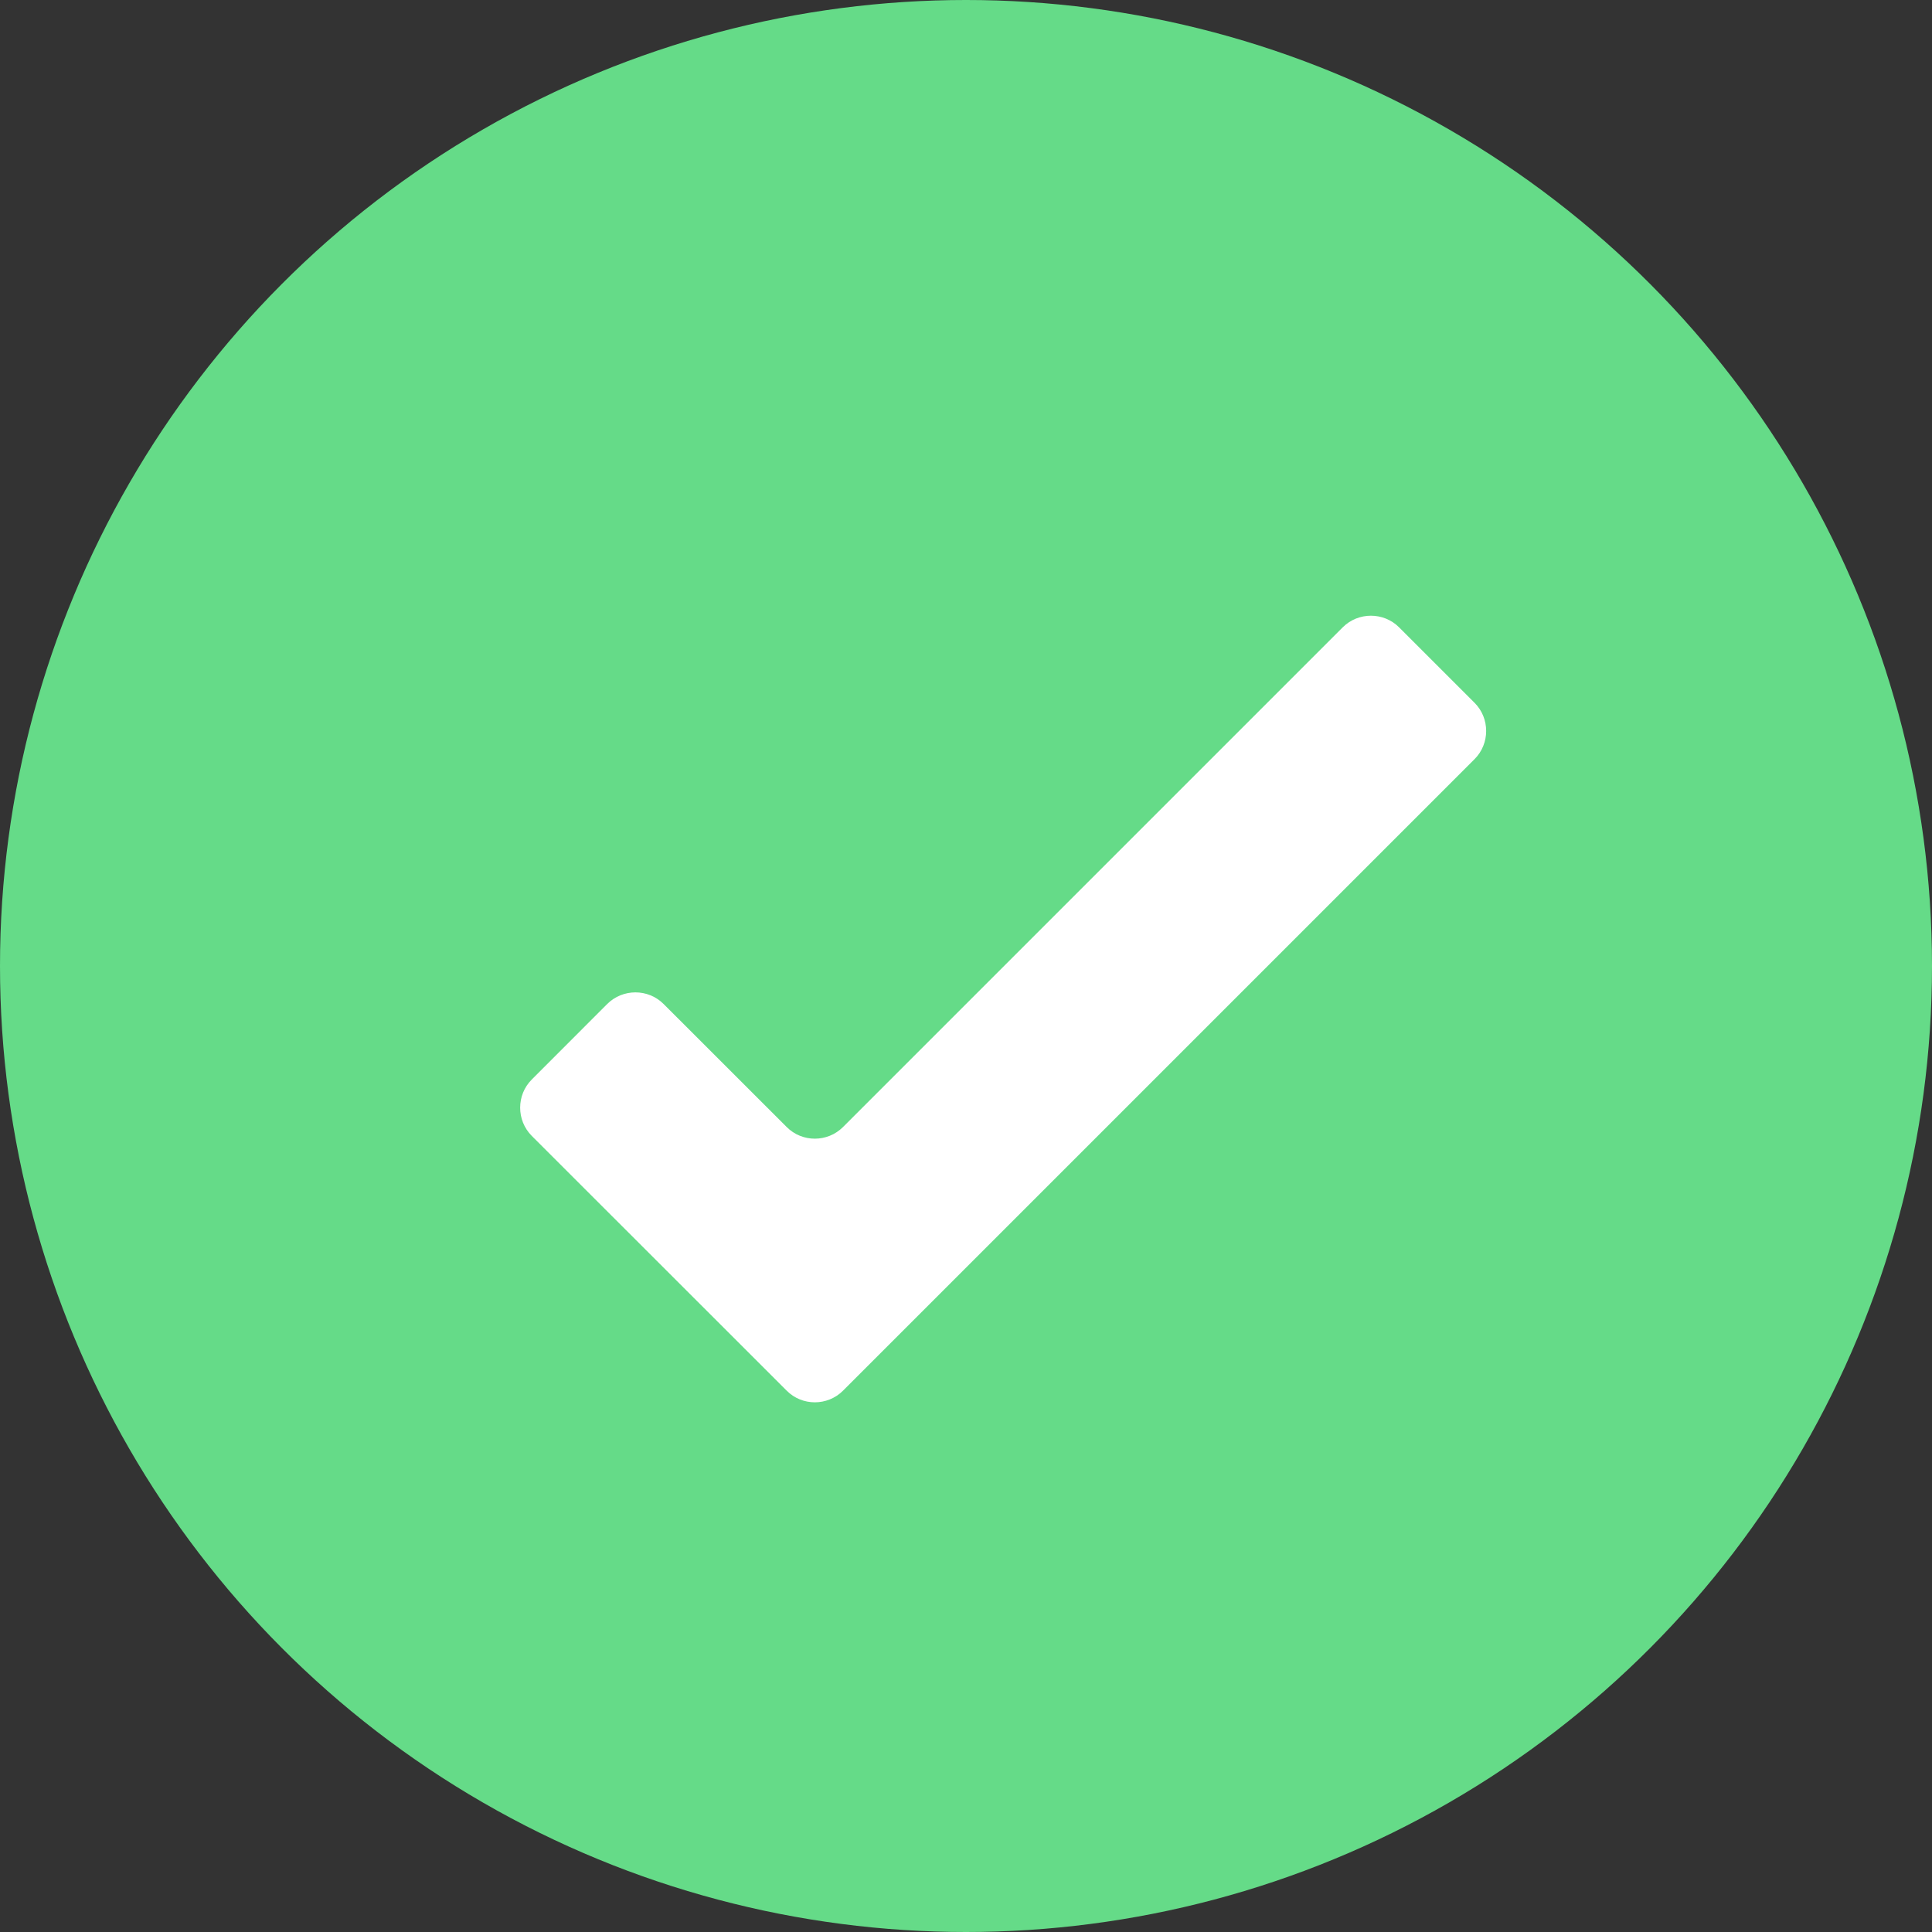 <?xml version="1.0" encoding="UTF-8" standalone="no"?>
<svg width="26px" height="26px" viewBox="0 0 26 26" version="1.1" xmlns="http://www.w3.org/2000/svg" xmlns:xlink="http://www.w3.org/1999/xlink" xmlns:sketch="http://www.bohemiancoding.com/sketch/ns">
    <rect x="0" y="0" width="26" height="26" fill="#333333" stroke="none"/>
    <!-- Generator: Sketch 3.3.2 (12043) - http://www.bohemiancoding.com/sketch -->
    <title>icon-sold</title>
    <desc>Created with Sketch.</desc>
    <defs></defs>
    <g id="Page-1" stroke="none" stroke-width="1" fill="none" fill-rule="evenodd" sketch:type="MSPage">
        <g id="icon-sold" sketch:type="MSLayerGroup">
            <g id="App-(Flow)" sketch:type="MSShapeGroup">
                <g id="Product">
                    <g id="Oval-126-Copy-+-Shape">
                        <circle id="Oval-126-Copy" fill="#65DB88" cx="13" cy="13" r="13"></circle>
                        <path d="M18.828,8.442 C18.62,8.234 18.278,8.234 18.07,8.442 L11.345,15.167 C11.136,15.376 10.795,15.376 10.587,15.167 L8.93,13.511 C8.722,13.303 8.381,13.303 8.172,13.511 L7.156,14.528 C6.948,14.736 6.948,15.077 7.156,15.286 L10.587,18.715 C10.795,18.924 11.136,18.924 11.345,18.715 L19.844,10.216 C20.052,10.008 20.052,9.666 19.844,9.458 L18.828,8.442 L18.828,8.442 Z" id="Shape" fill="#FFFFFF"></path>
                    </g>
                </g>
            </g>
        </g>
    </g>
</svg>